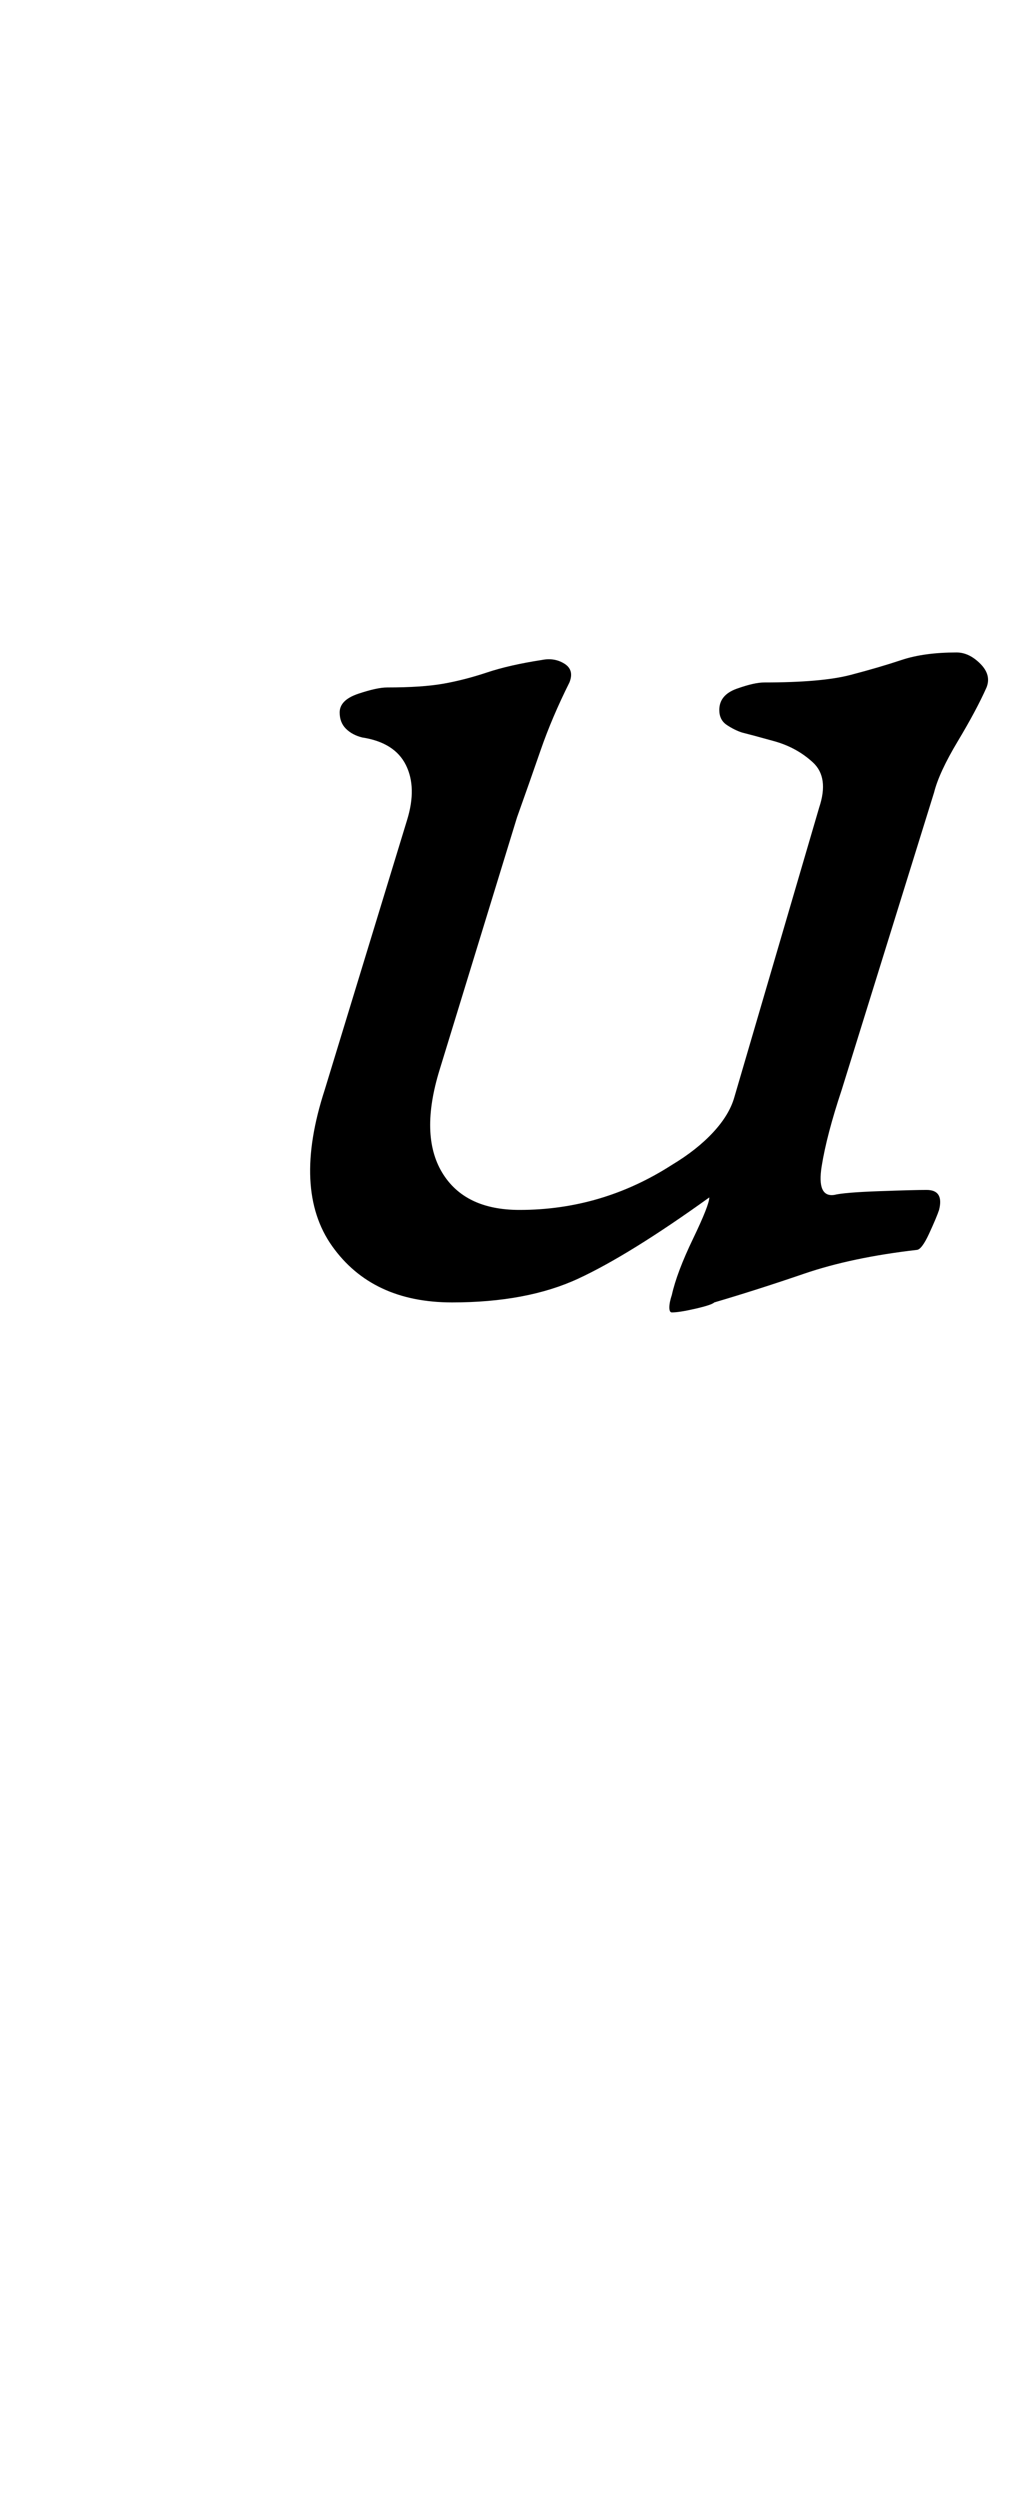 <?xml version="1.0" standalone="no"?>
<!DOCTYPE svg PUBLIC "-//W3C//DTD SVG 1.1//EN" "http://www.w3.org/Graphics/SVG/1.1/DTD/svg11.dtd" >
<svg xmlns="http://www.w3.org/2000/svg" xmlns:xlink="http://www.w3.org/1999/xlink" version="1.1" viewBox="-10 0 406 1000">
  <g transform="matrix(1 0 0 -1 0 800)">
   <path fill="currentColor"
d="M259 275q-1 0 -1 2t1 5q2 9 8.5 22.5t6.5 16.5q-32 -23 -52.5 -32.5t-50.5 -9.5q-32 0 -48 22.5t-3 62.5l33 108q4 13 -0.5 22t-17.5 11q-4 1 -6.5 3.5t-2.5 6.5q0 5 7.5 7.5t11.5 2.5q14 0 22.5 1.5t17.5 4.5t22 5q5 1 9 -1.5t2 -7.5q-7 -14 -11.5 -27t-9.5 -27
l-31 -101q-8 -26 1 -41t31 -15q33 0 61 18q10 6 16.5 13t8.5 14l34 116q4 12 -2.5 18t-15.5 8.5t-13 3.5q-3 1 -6 3t-3 6q0 6 7 8.5t11 2.5q23 0 34.5 3t20.5 6t22 3q5 0 9.5 -4.5t2.5 -9.5q-4 -9 -11.5 -21.5t-9.5 -20.5l-37 -119q-6 -18 -8 -30.5t5 -11.5q4 1 18 1.5
t19 0.5q7 0 5 -8q-1 -3 -4 -9.5t-5 -6.5q-26 -3 -45 -9.5t-36 -11.5q-1 -1 -7.5 -2.5t-9.5 -1.5z" />
  </g>

</svg>
